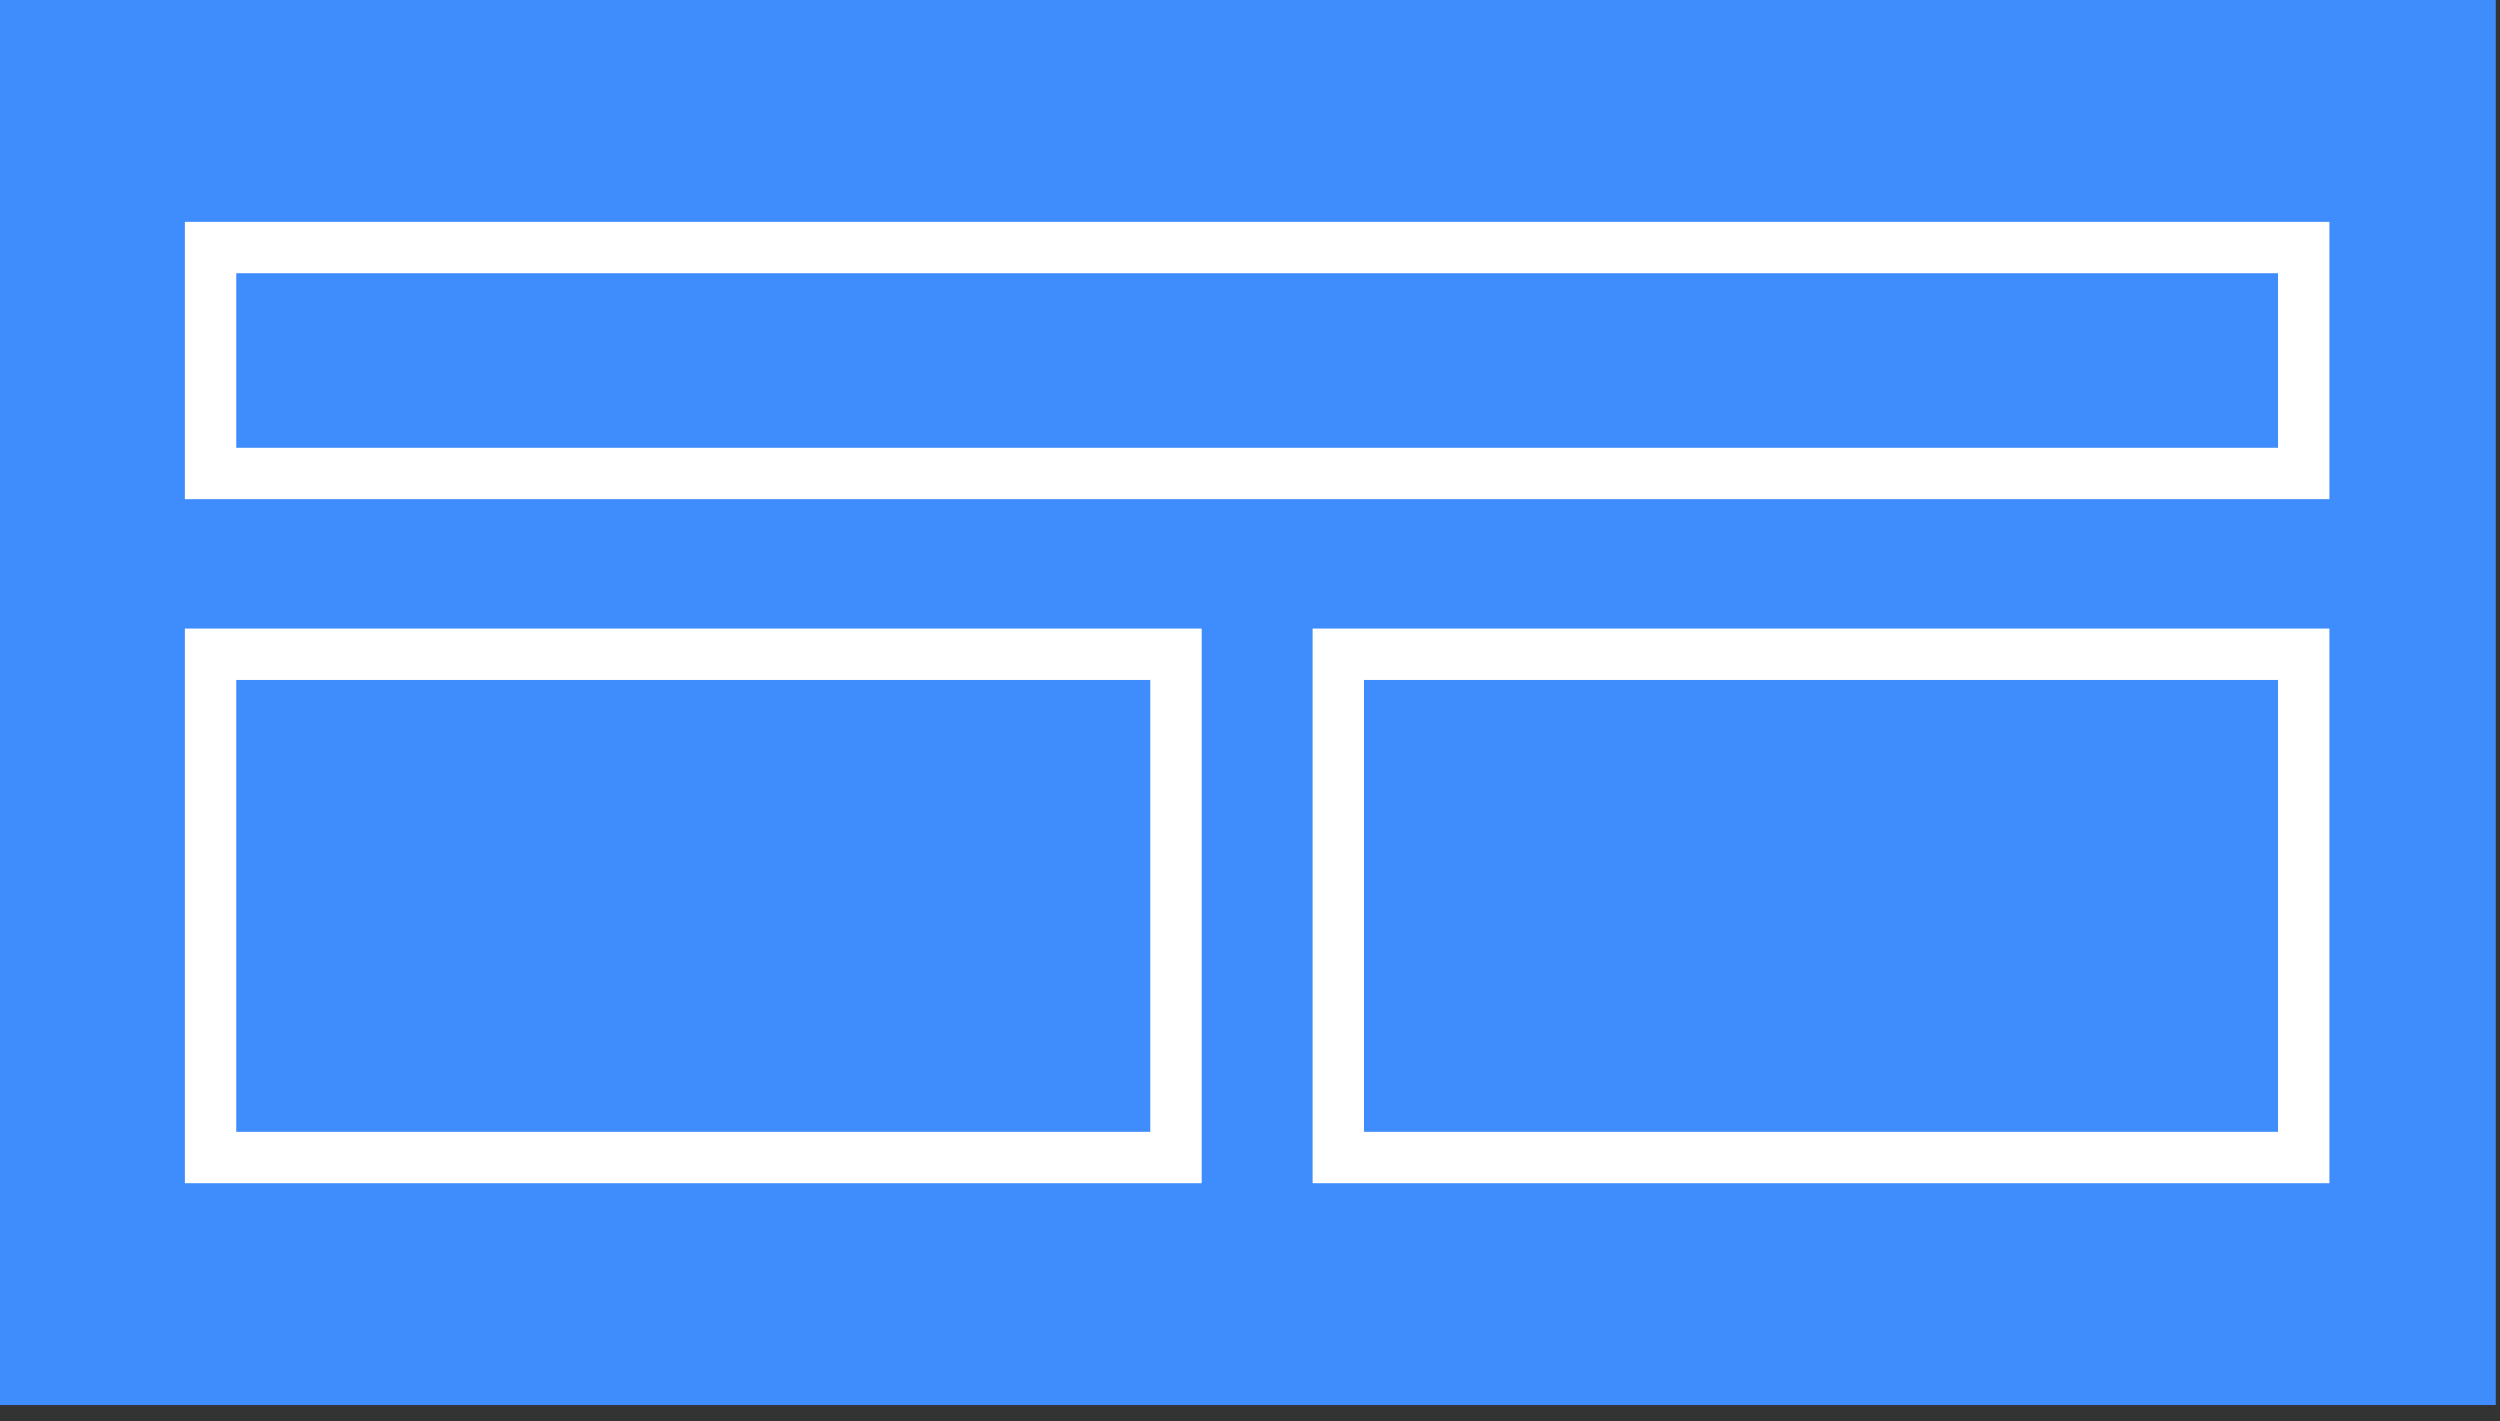 <svg width="146" height="83" viewBox="0 0 146 83" fill="none" xmlns="http://www.w3.org/2000/svg">
<rect x="0" y="0" width="146" height="83" fill="#333333" stroke="none"/>
<rect y="82.054" width="82.054" height="145.753" transform="rotate(-90 0 82.054)" fill="#3F8DFD"/>
<rect x="12.297" y="38.209" width="56.381" height="29.39" stroke="white" stroke-width="3"/>
<rect x="12.297" y="14.456" width="122.24" height="13.195" stroke="white" stroke-width="3"/>
<rect x="78.156" y="38.209" width="56.381" height="29.39" stroke="white" stroke-width="3"/>
</svg>
